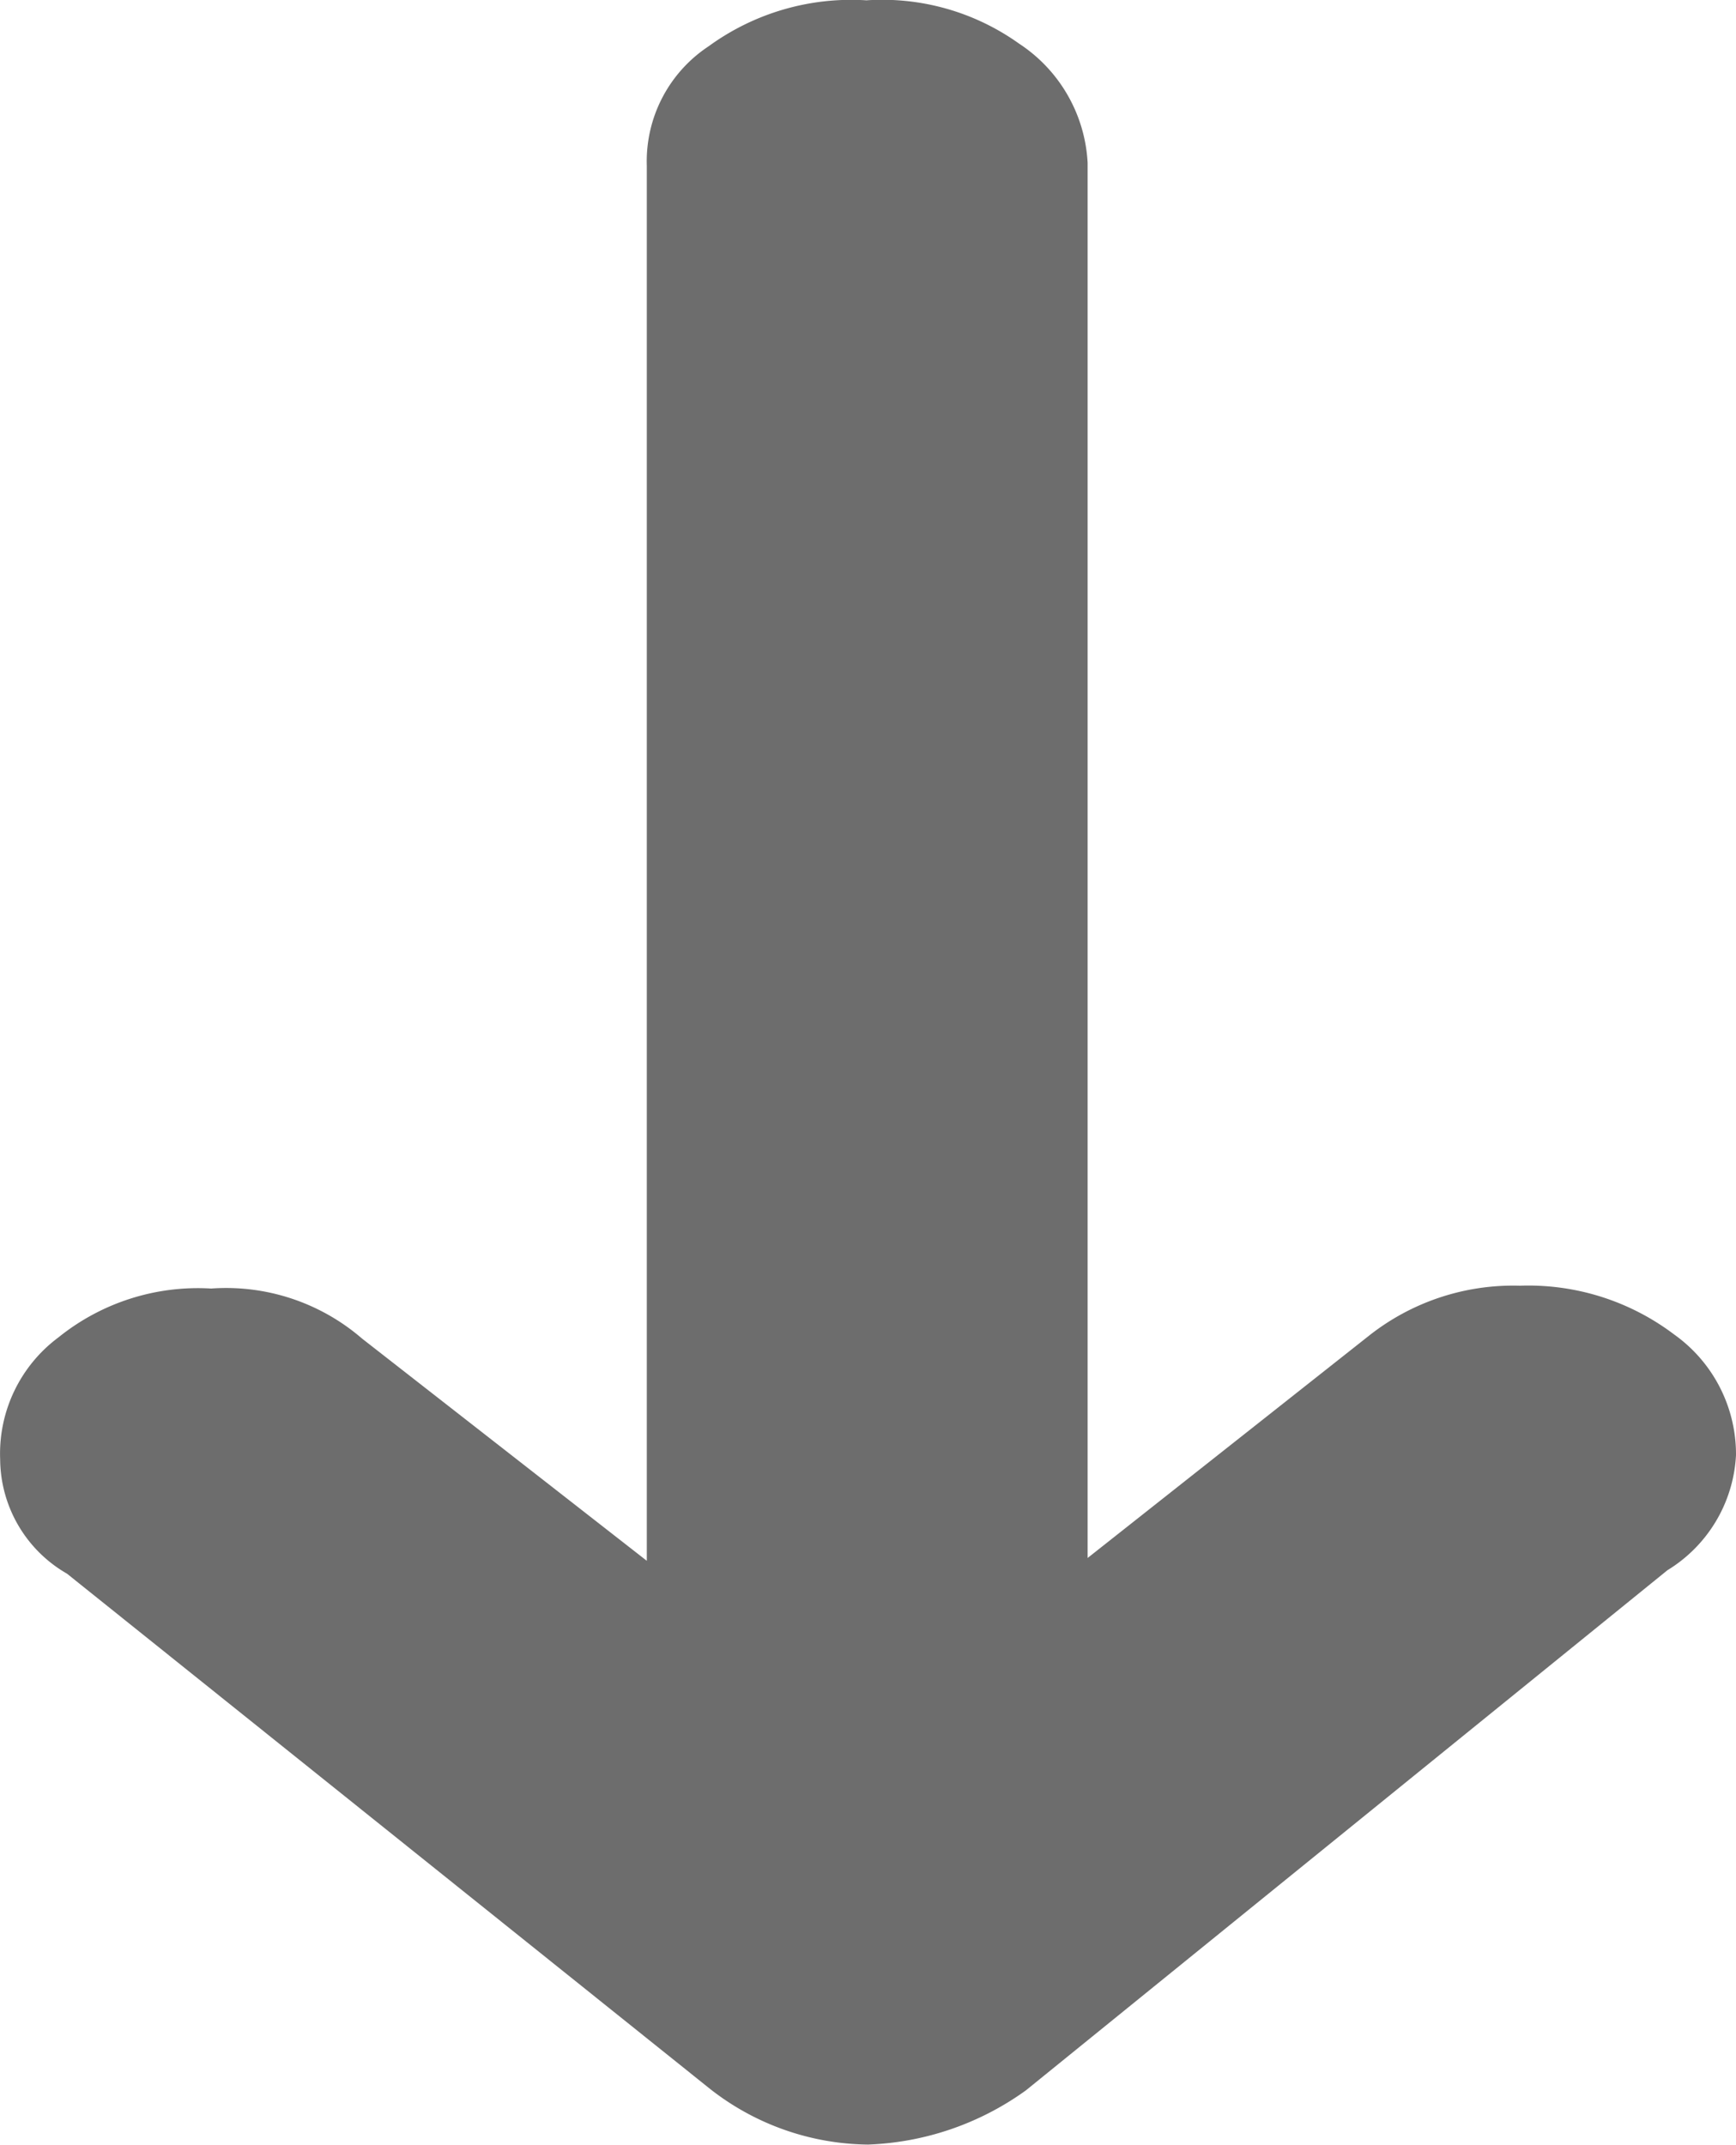 <svg xmlns="http://www.w3.org/2000/svg" width="11.066" height="13.667" viewBox="0 0 11.066 13.667">
  <path id="Icon_weather-direction-up" data-name="Icon weather-direction-up" d="M11.94,16.271a.923.923,0,0,1,.372-.777,1.416,1.416,0,0,1,.973-.311,1.326,1.326,0,0,1,.962.319l1.815,1.416V8.027a.878.878,0,0,1,.394-.76,1.543,1.543,0,0,1,1.006-.293,1.5,1.5,0,0,1,.973.276.969.969,0,0,1,.437.76V16.9l1.793-1.416a1.482,1.482,0,0,1,.962-.319,1.539,1.539,0,0,1,.984.311.937.937,0,0,1,.394.768.914.914,0,0,1-.437.734l-4.09,3.315a1.834,1.834,0,0,1-1.006.345,1.657,1.657,0,0,1-1.006-.354L12.366,17A.847.847,0,0,1,11.94,16.271Z" transform="translate(-11.939 -6.972)" fill="#6d6d6d"/>
</svg>
